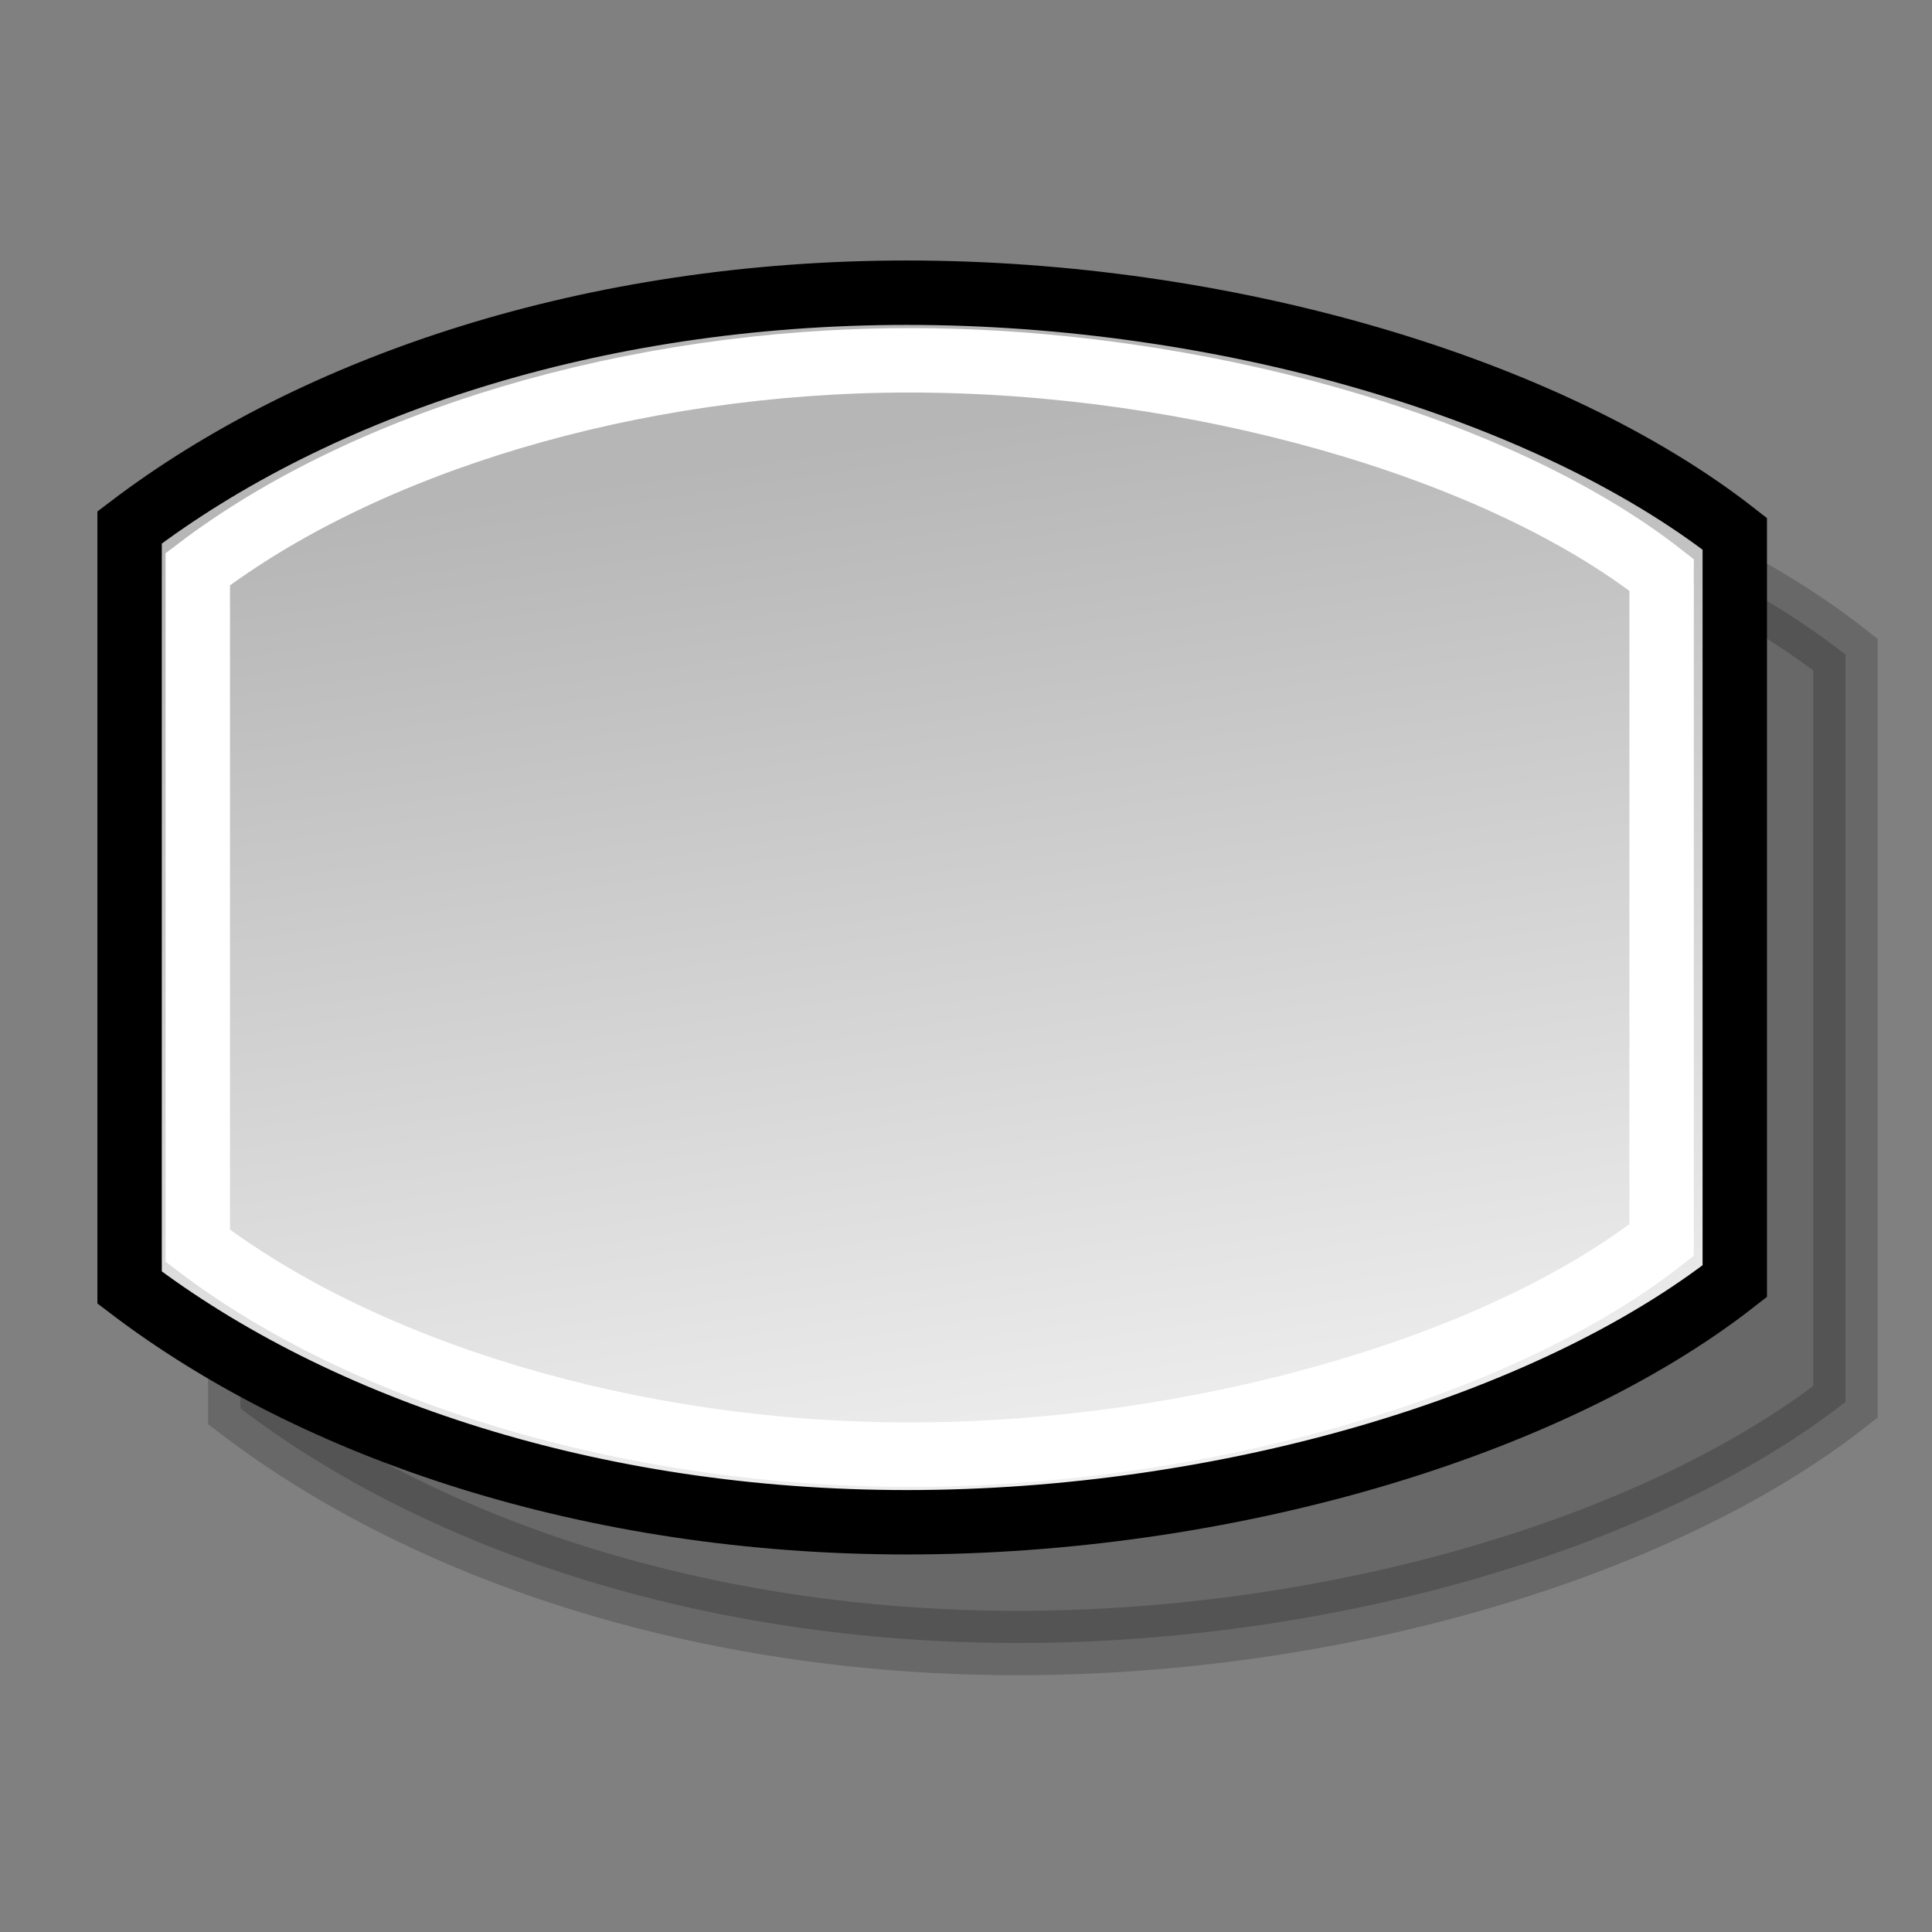 <?xml version="1.0" encoding="UTF-8" standalone="no"?>
<!-- Created with Inkscape (http://www.inkscape.org/) -->
<svg
   xmlns:dc="http://purl.org/dc/elements/1.1/"
   xmlns:cc="http://web.resource.org/cc/"
   xmlns:rdf="http://www.w3.org/1999/02/22-rdf-syntax-ns#"
   xmlns:svg="http://www.w3.org/2000/svg"
   xmlns="http://www.w3.org/2000/svg"
   xmlns:xlink="http://www.w3.org/1999/xlink"
   xmlns:sodipodi="http://inkscape.sourceforge.net/DTD/sodipodi-0.dtd"
   xmlns:inkscape="http://www.inkscape.org/namespaces/inkscape"
   width="24px"
   height="24px"
   id="svg1288"
   sodipodi:version="0.32"
   inkscape:version="0.41+cvs"
   sodipodi:docbase="/home/jimmac/Desktop/kde-uglies"
   sodipodi:docname="lc_fontworkshapetype.fontwork-inflate.svg"
   inkscape:export-filename="/home/jimmac/Desktop/kde-uglies/lc_arrowshapes.left-arrow-callout.png"
   inkscape:export-xdpi="90.000000"
   inkscape:export-ydpi="90.000000">
  <rect width="100%" height="100%" fill="#808080" stroke="none"/>
  <defs
     id="defs3">
    <linearGradient
       id="linearGradient2218">
      <stop
         style="stop-color:#b6b6b6;stop-opacity:1;"
         offset="0"
         id="stop2220" />
      <stop
         style="stop-color:#f0f0f0;stop-opacity:1;"
         offset="1"
         id="stop2222" />
    </linearGradient>
    <linearGradient
       inkscape:collect="always"
       xlink:href="#linearGradient2218"
       id="linearGradient2224"
       x1="6.253"
       y1="4.391"
       x2="16.256"
       y2="19.5"
       gradientUnits="userSpaceOnUse"
       gradientTransform="matrix(2.441894e-16,-1,1,2.441894e-16,26.768,32.184)" />
    <linearGradient
       y2="3.764"
       x2="22.882"
       y1="11.591"
       x1="7.502"
       gradientTransform="matrix(2.583112e-17,1,-1,2.583112e-17,48.221,-3.459)"
       gradientUnits="userSpaceOnUse"
       id="linearGradient1481"
       xlink:href="#linearGradient2218"
       inkscape:collect="always" />
    <linearGradient
       inkscape:collect="always"
       xlink:href="#linearGradient2218"
       id="linearGradient2105"
       gradientUnits="userSpaceOnUse"
       gradientTransform="matrix(2.583112e-17,1,-1,2.583112e-17,72.787,-2.442)"
       x1="8.897"
       y1="39.685"
       x2="20.874"
       y2="34.514" />
    <linearGradient
       inkscape:collect="always"
       xlink:href="#linearGradient2218"
       id="linearGradient1317"
       gradientUnits="userSpaceOnUse"
       gradientTransform="matrix(2.475951e-17,0.663,-0.959,1.711378e-17,93.619,1.834)"
       x1="5.804"
       y1="87.901"
       x2="25.352"
       y2="83.57" />
  </defs>
  <sodipodi:namedview
     id="base"
     pagecolor="#ffffff"
     bordercolor="#666666"
     borderopacity="0.051"
     inkscape:pageopacity="0.0"
     inkscape:pageshadow="2"
     inkscape:zoom="8.0000000"
     inkscape:cx="12.936855"
     inkscape:cy="13.649738"
     inkscape:current-layer="layer1"
     showgrid="false"
     inkscape:grid-bbox="true"
     inkscape:document-units="px"
     inkscape:window-width="948"
     inkscape:window-height="832"
     inkscape:window-x="556"
     inkscape:window-y="166" />
  <g
     id="layer1"
     inkscape:label="Layer 1"
     inkscape:groupmode="layer">
    <path
       style="opacity:0.189;color:#000000;fill:#000000;fill-opacity:1;fill-rule:evenodd;stroke:#000000;stroke-width:0.8;stroke-linecap:butt;stroke-linejoin:miter;marker:none;marker-start:none;marker-mid:none;marker-end:none;stroke-miterlimit:4;stroke-dasharray:none;stroke-dashoffset:0;stroke-opacity:1;visibility:visible;display:inline;overflow:visible;font-family:Bitstream Vera Sans"
       d="M 12.641,5.136 C 8.75,5.136 5.307,6.286 2.985,8.052 L 2.985,17.494 C 5.307,19.261 8.75,20.41 12.641,20.41 C 16.591,20.41 20.604,19.229 22.925,17.415 L 22.925,8.131 C 20.604,6.317 16.591,5.136 12.641,5.136 z "
       id="path2493"
       sodipodi:nodetypes="ccccccc" />
    <path
       sodipodi:nodetypes="ccccccc"
       id="path1297"
       d="M 11.266,3.636 C 7.375,3.636 3.932,4.786 1.61,6.552 L 1.61,15.994 C 3.932,17.761 7.375,18.91 11.266,18.91 C 15.216,18.91 19.229,17.729 21.55,15.915 L 21.55,6.631 C 19.229,4.817 15.216,3.636 11.266,3.636 z "
       style="opacity:1;color:#000000;fill:url(#linearGradient1317);fill-opacity:1;fill-rule:evenodd;stroke:#000000;stroke-width:0.8;stroke-linecap:butt;stroke-linejoin:miter;marker:none;marker-start:none;marker-mid:none;marker-end:none;stroke-miterlimit:4;stroke-dasharray:none;stroke-dashoffset:0;stroke-opacity:1;visibility:visible;display:inline;overflow:visible;font-family:Bitstream Vera Sans" />
    <path
       style="opacity:1;color:#000000;fill:none;fill-opacity:1;fill-rule:evenodd;stroke:#ffffff;stroke-width:0.8;stroke-linecap:butt;stroke-linejoin:miter;marker:none;marker-start:none;marker-mid:none;marker-end:none;stroke-miterlimit:4;stroke-dasharray:none;stroke-dashoffset:0;stroke-opacity:1;visibility:visible;display:inline;overflow:visible;font-family:Bitstream Vera Sans"
       d="M 11.3,4.476 C 7.837,4.476 4.523,5.499 2.457,7.071 L 2.457,15.475 C 4.523,17.047 7.837,18.07 11.3,18.07 C 14.816,18.07 18.576,17.019 20.641,15.405 L 20.641,7.142 C 18.576,5.527 14.816,4.476 11.3,4.476 z "
       id="path1733"
       sodipodi:nodetypes="ccccccc" />
  </g>
</svg>
